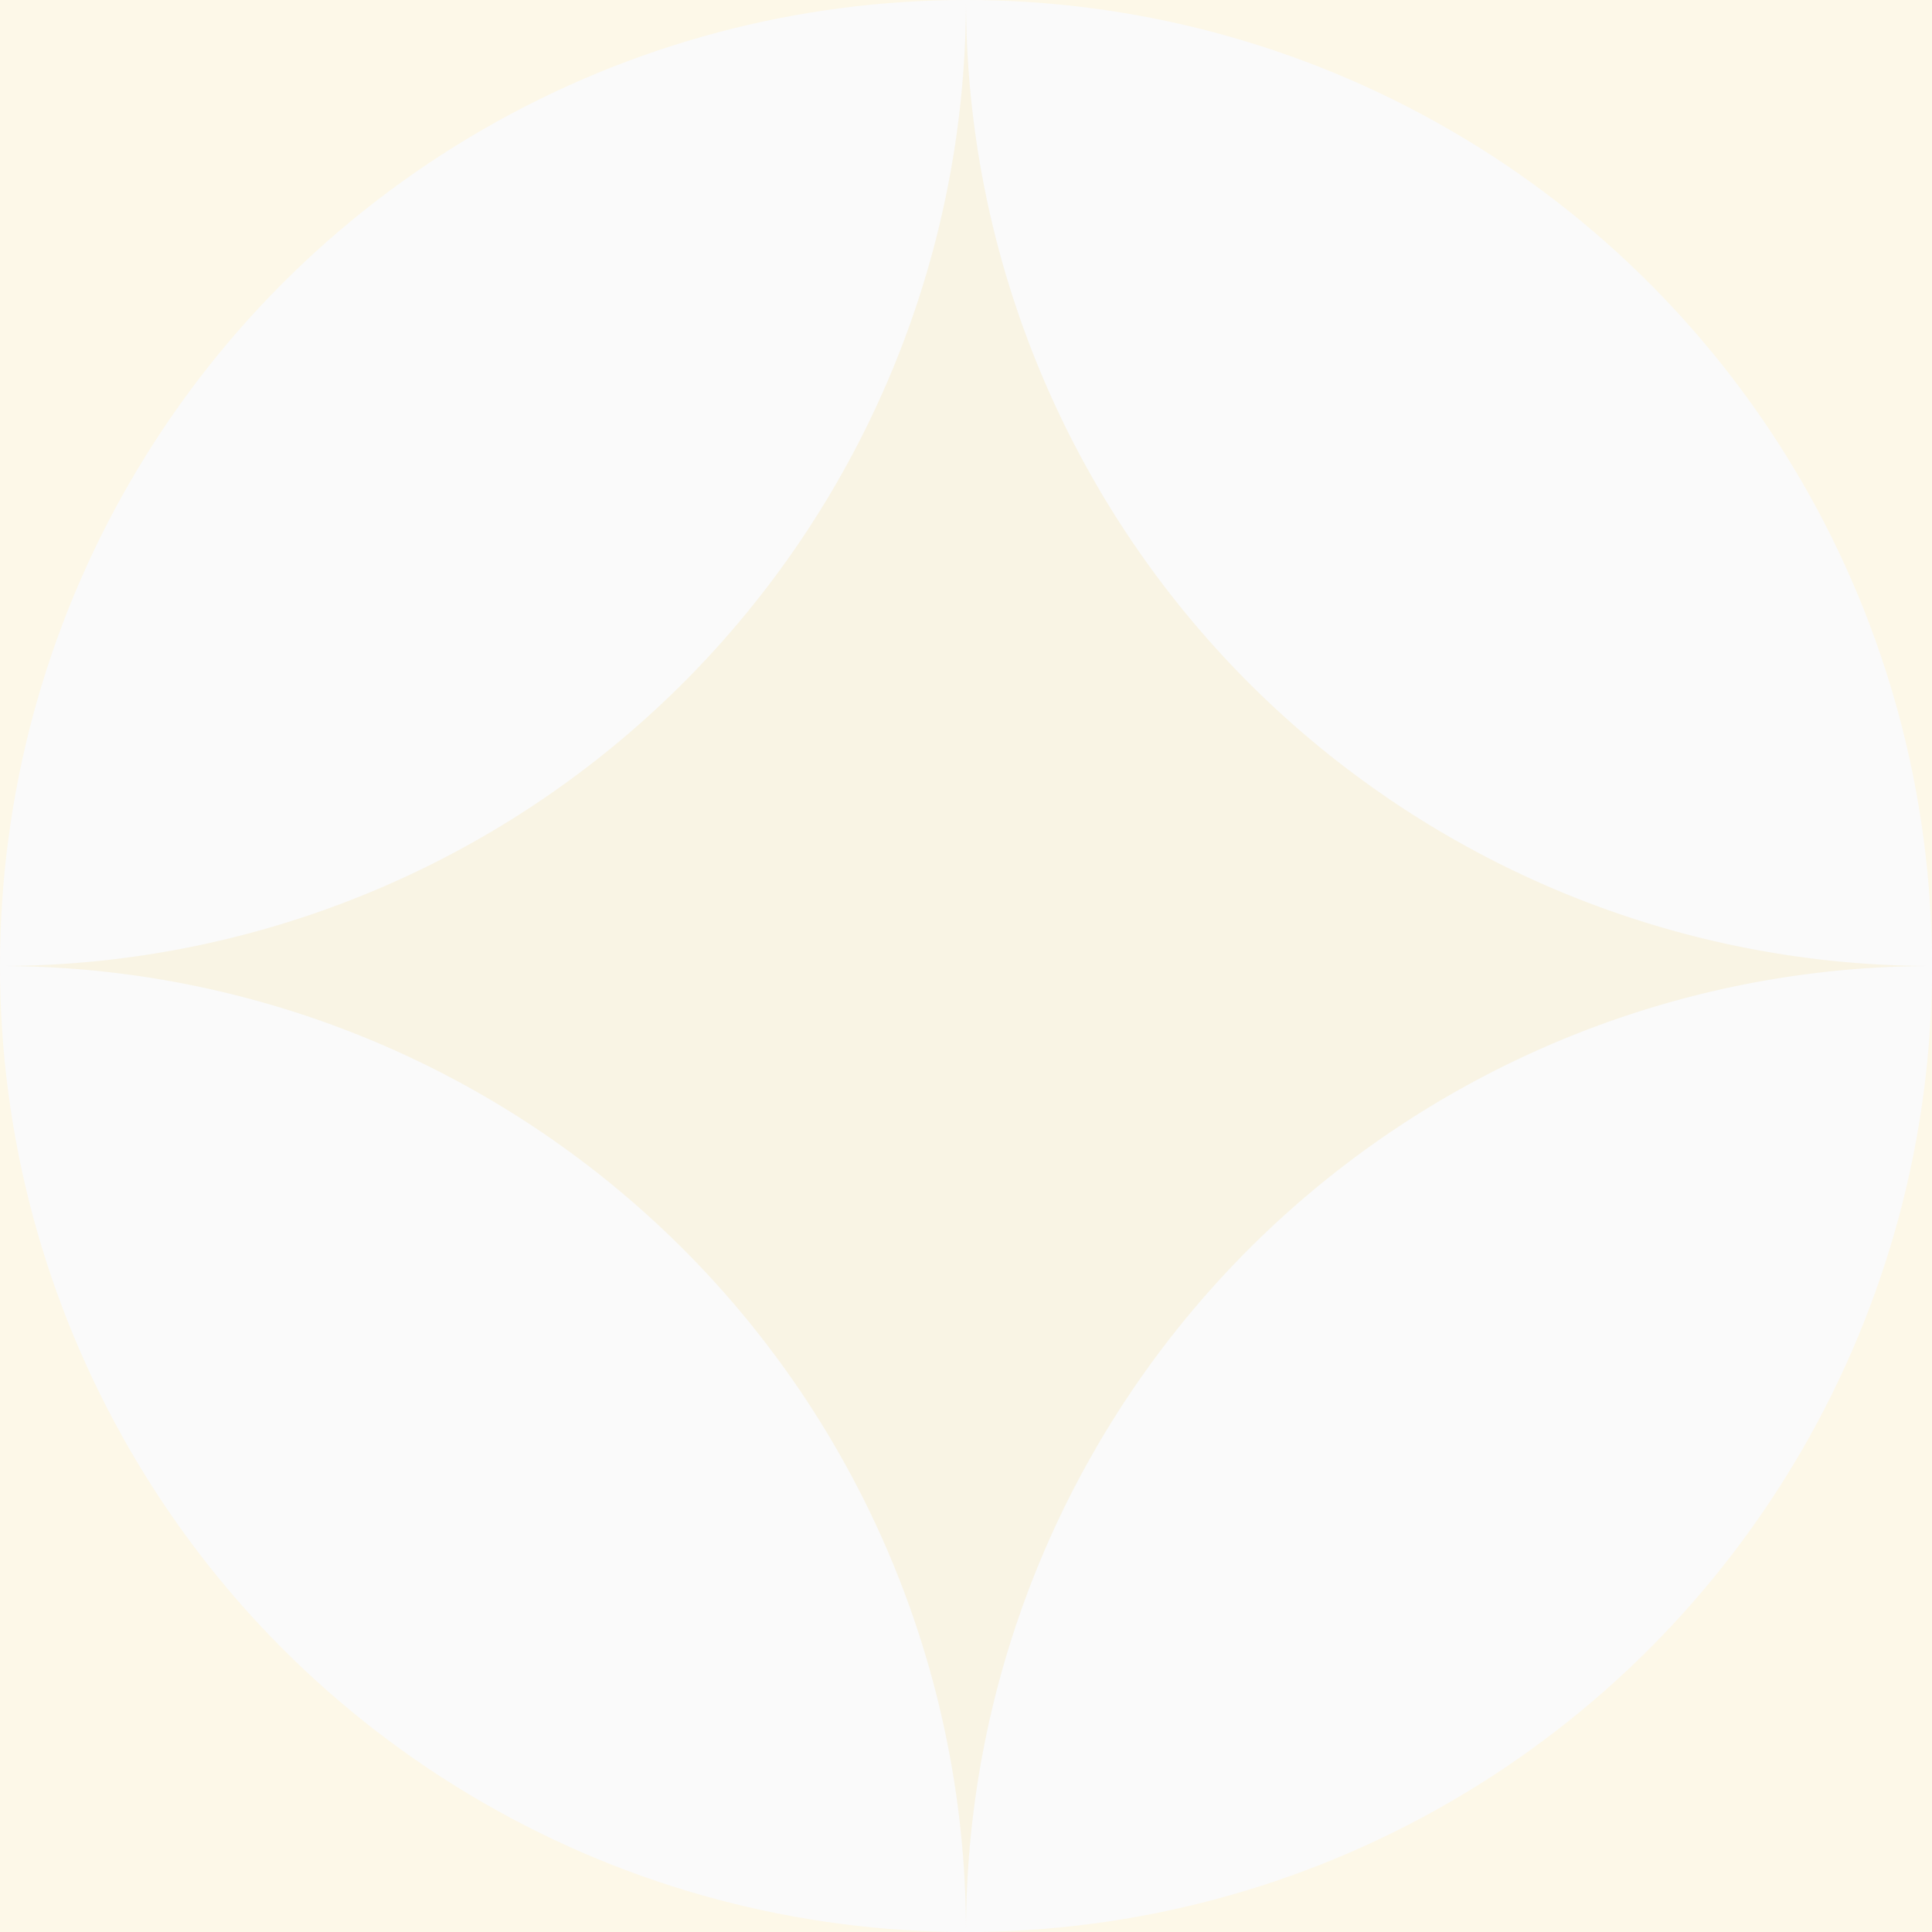 <svg xmlns="http://www.w3.org/2000/svg" width="80" height="80"><path fill="rgba(240,207,101, .15)" d="M0 0h80v80H0z"/><circle cx="40" cy="40" r="40" fill="#fafafa"/><path d="M0 40A40 40 45 0 0 40 0a40 40 315 0 0 40 40 40 40 45 0 0-40 40A40 40 270 0 0 0 40z" fill="rgba(240,207,101, .15)"/></svg>